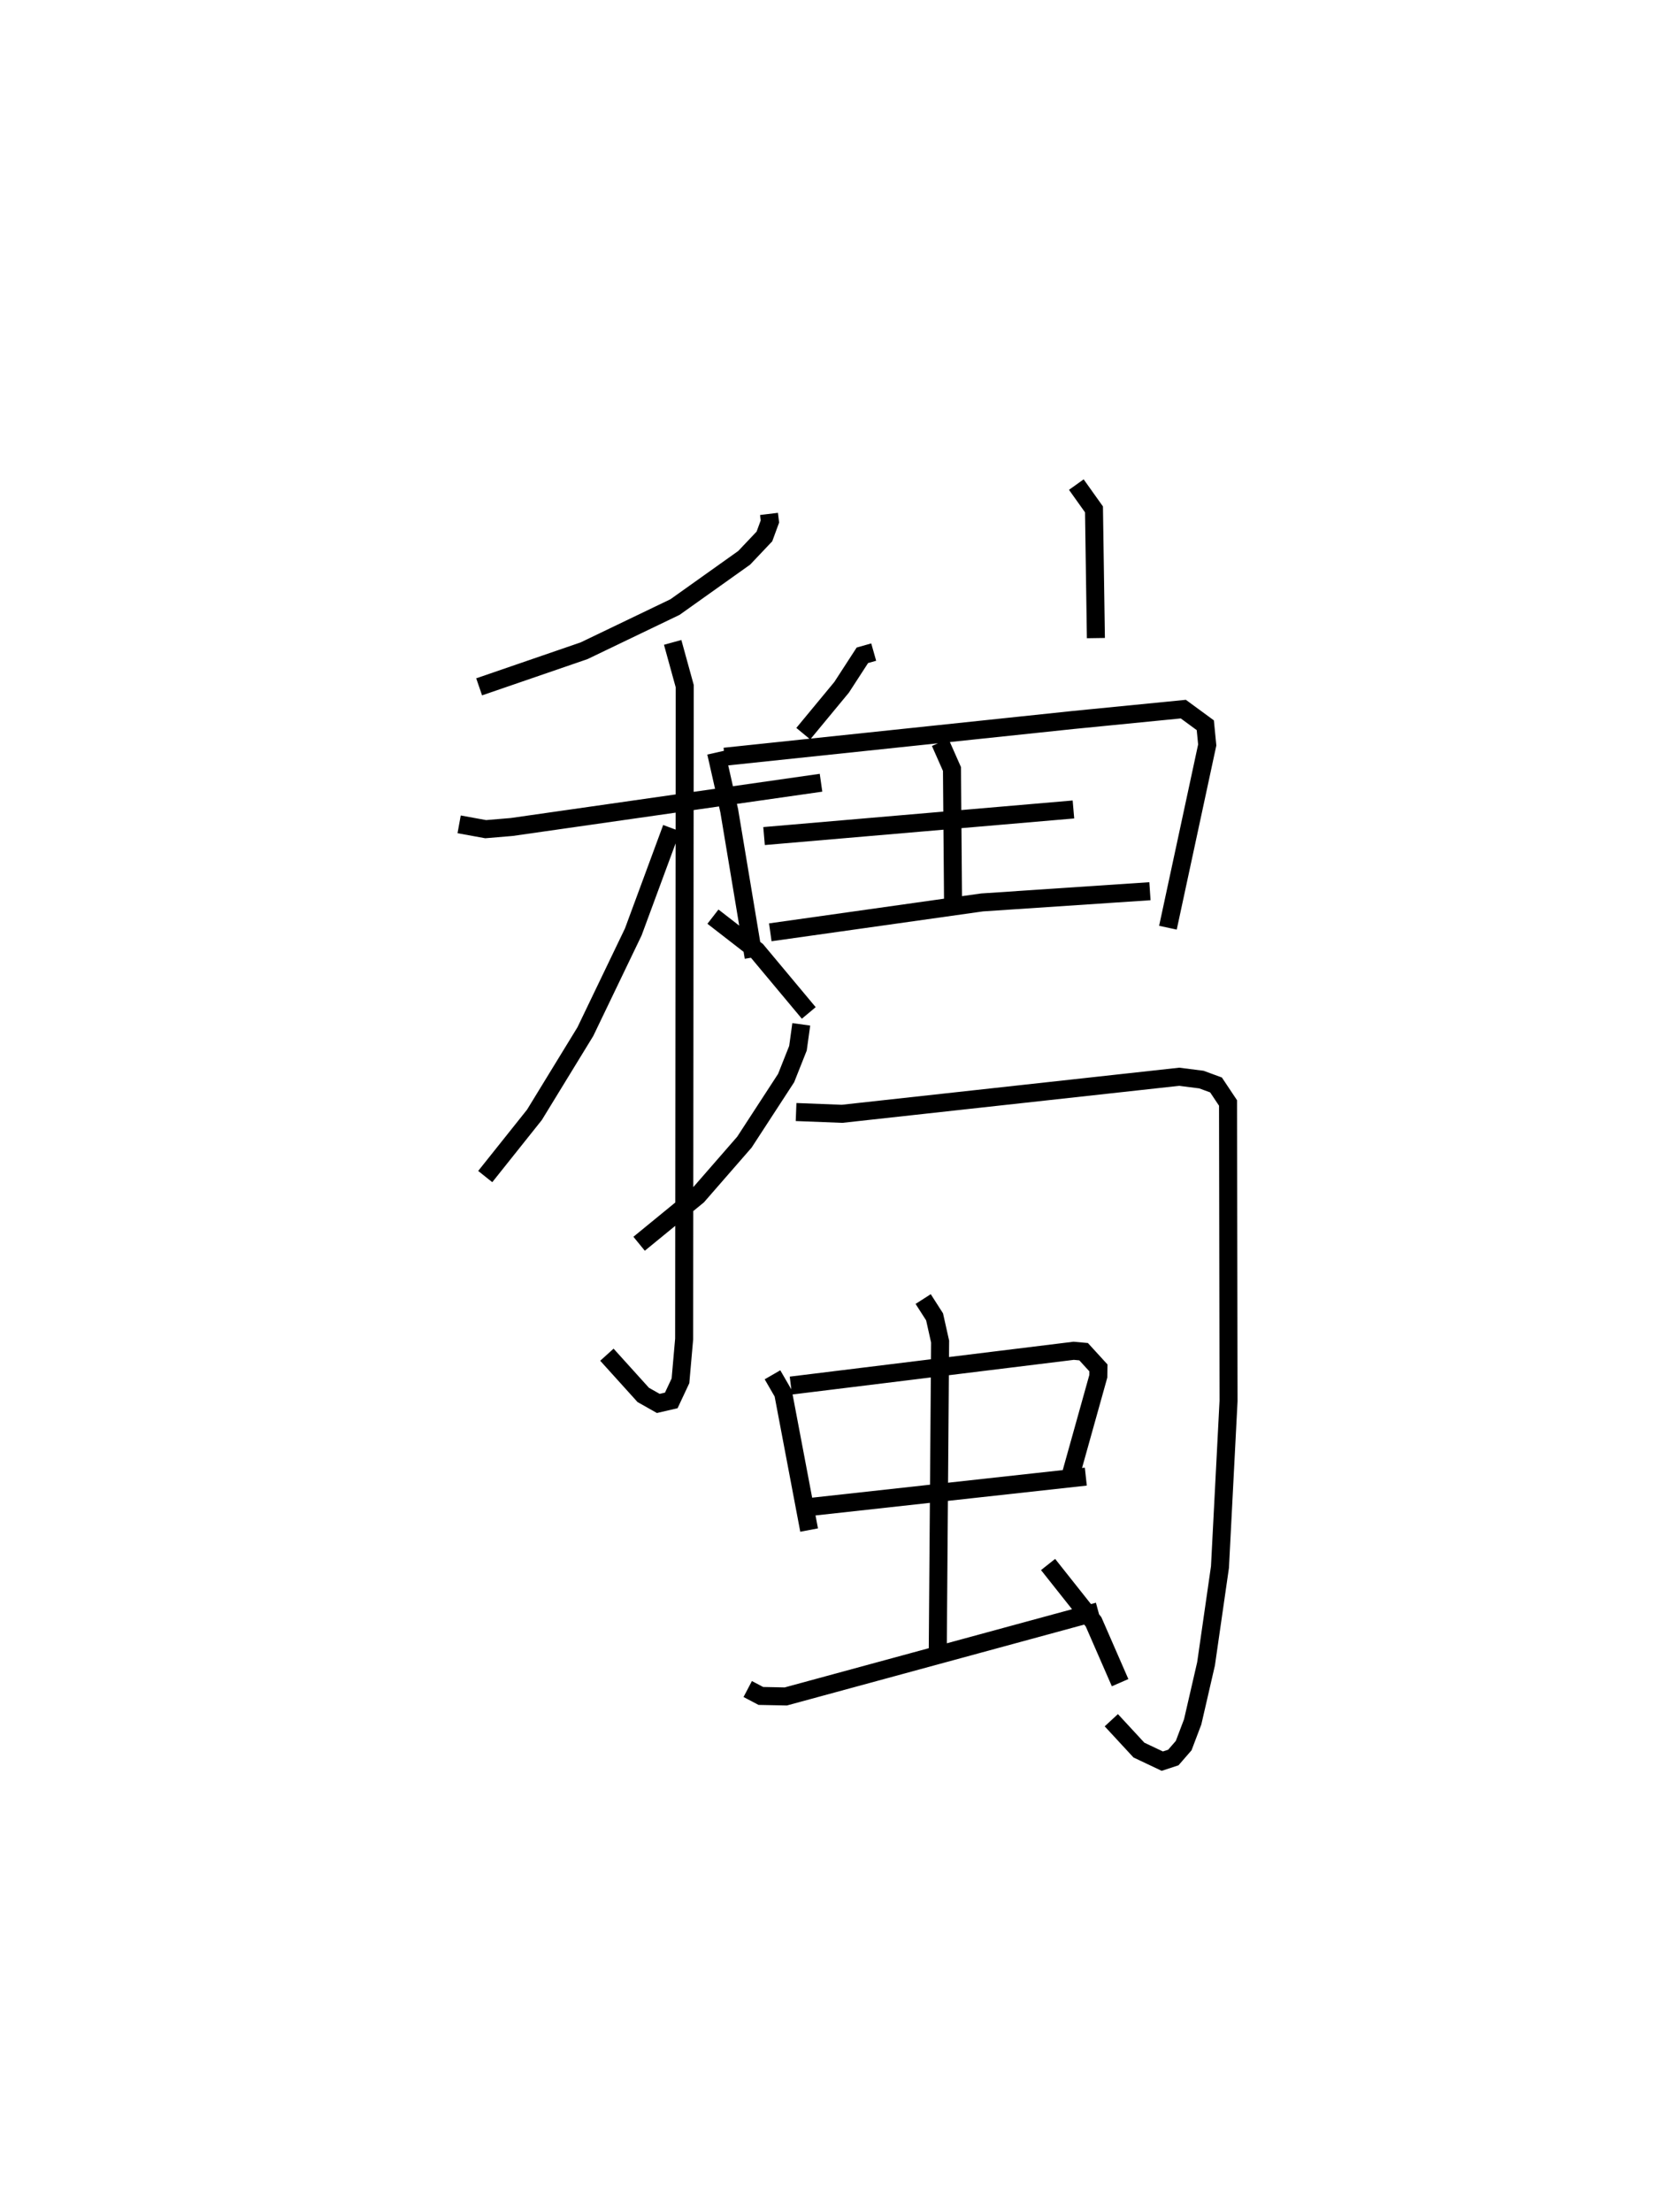 <?xml version="1.0" encoding="utf-8" ?>
<svg baseProfile="full" height="122.687" version="1.1" width="93.177" xmlns="http://www.w3.org/2000/svg" xmlns:ev="http://www.w3.org/2001/xml-events" xmlns:xlink="http://www.w3.org/1999/xlink"><defs /><rect fill="white" height="122.687" width="93.177" x="0" y="0" /><path d="M25,25 m0.0,0.0 m17.676,3.506 l0.051,0.42 -0.305,0.83 l-1.123,1.185 -3.84,2.732 l-5.047,2.424 -5.822,2.001 m-1.11,7.627 l1.473,0.268 1.442,-0.121 l17.168,-2.455 m-8.233,-7.785 l0.67,2.431 -0.033,36.207 l-0.204,2.321 -0.51,1.088 l-0.721,0.167 -0.835,-0.472 l-2.017,-2.231 m3.592,-29.208 l-2.129,5.76 -2.658,5.527 l-2.826,4.616 -2.731,3.424 m12.637,-14.417 l2.428,1.882 2.89,3.459 m14.848,-29.307 l0.98,1.375 0.106,7.14 m-12.331,0.776 l-0.628,0.178 -1.152,1.775 l-2.128,2.572 m-4.838,1.049 l0.729,3.227 1.355,8.128 m-1.616,-11.125 l19.326,-2.035 6.135,-0.605 l1.22,0.894 0.107,1.094 l-2.181,10.136 m-12.64,-10.283 l0.655,1.48 0.065,7.923 m-10.493,-4.203 l17.169,-1.475 m-16.823,6.814 l11.752,-1.658 9.317,-0.622 m-19.35,7.384 l-0.183,1.324 -0.657,1.655 l-2.315,3.556 -2.596,2.979 l-3.248,2.657 m8.711,-7.307 l2.551,0.099 18.708,-2.055 l1.235,0.156 0.811,0.298 l0.667,1 0.028,16.532 l-0.476,9.21 -0.773,5.37 l-0.741,3.215 -0.5,1.318 l-0.574,0.661 -0.613,0.201 l-1.297,-0.614 -1.532,-1.656 m-18.803,-19.16 l0.595,1.029 1.438,7.583 m-1.014,-8.014 l15.695,-1.93 0.552,0.05 l0.822,0.899 -0.006,0.465 l-1.545,5.526 m-14.447,1.723 l15.298,-1.683 m-9.026,-9.85 l0.633,0.988 0.307,1.371 l-0.131,17.255 m-10.546,2.018 l0.729,0.383 1.385,0.028 l17.341,-4.716 m-2.786,-2.603 l2.525,3.183 1.472,3.372 " fill="none" stroke="black" stroke-width="1" /></svg>